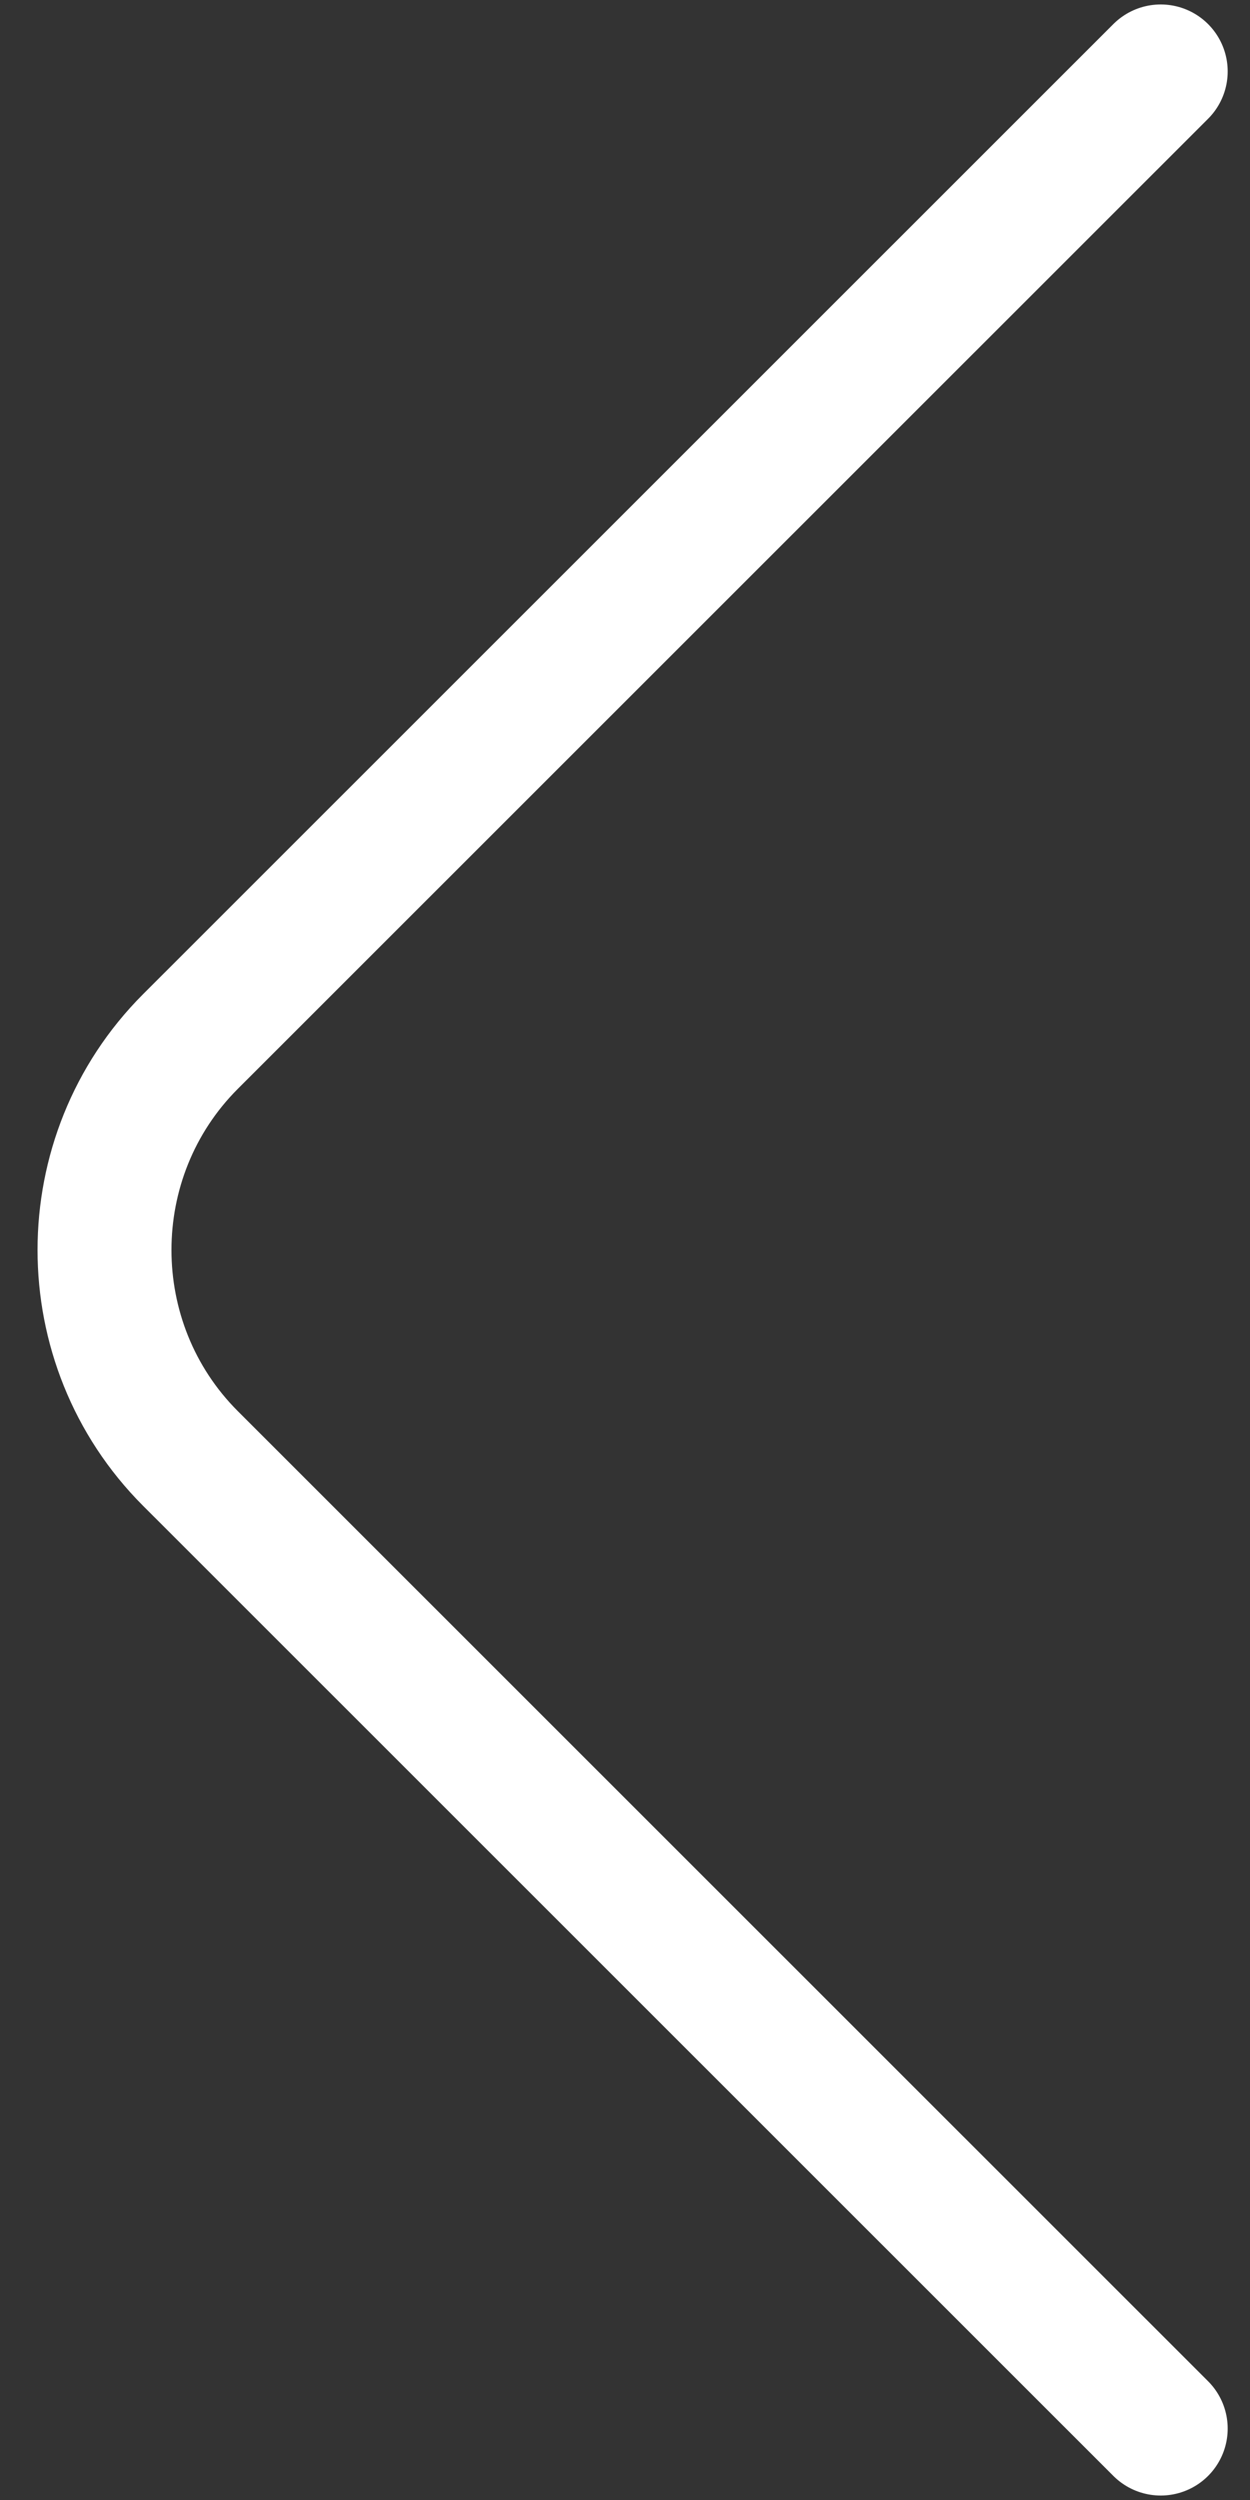 <svg width="7" height="14" viewBox="0 0 7 14" fill="none" xmlns="http://www.w3.org/2000/svg">
<rect x="0" y="0" width="7" height="14" fill="#333333" stroke="none"/>
<path d="M6.5 13.6L1.066 8.167C0.425 7.525 0.425 6.475 1.066 5.833L6.5 0.4" stroke="white" stroke-width="0.75" stroke-miterlimit="10" stroke-linecap="round" stroke-linejoin="round"/>
</svg>
